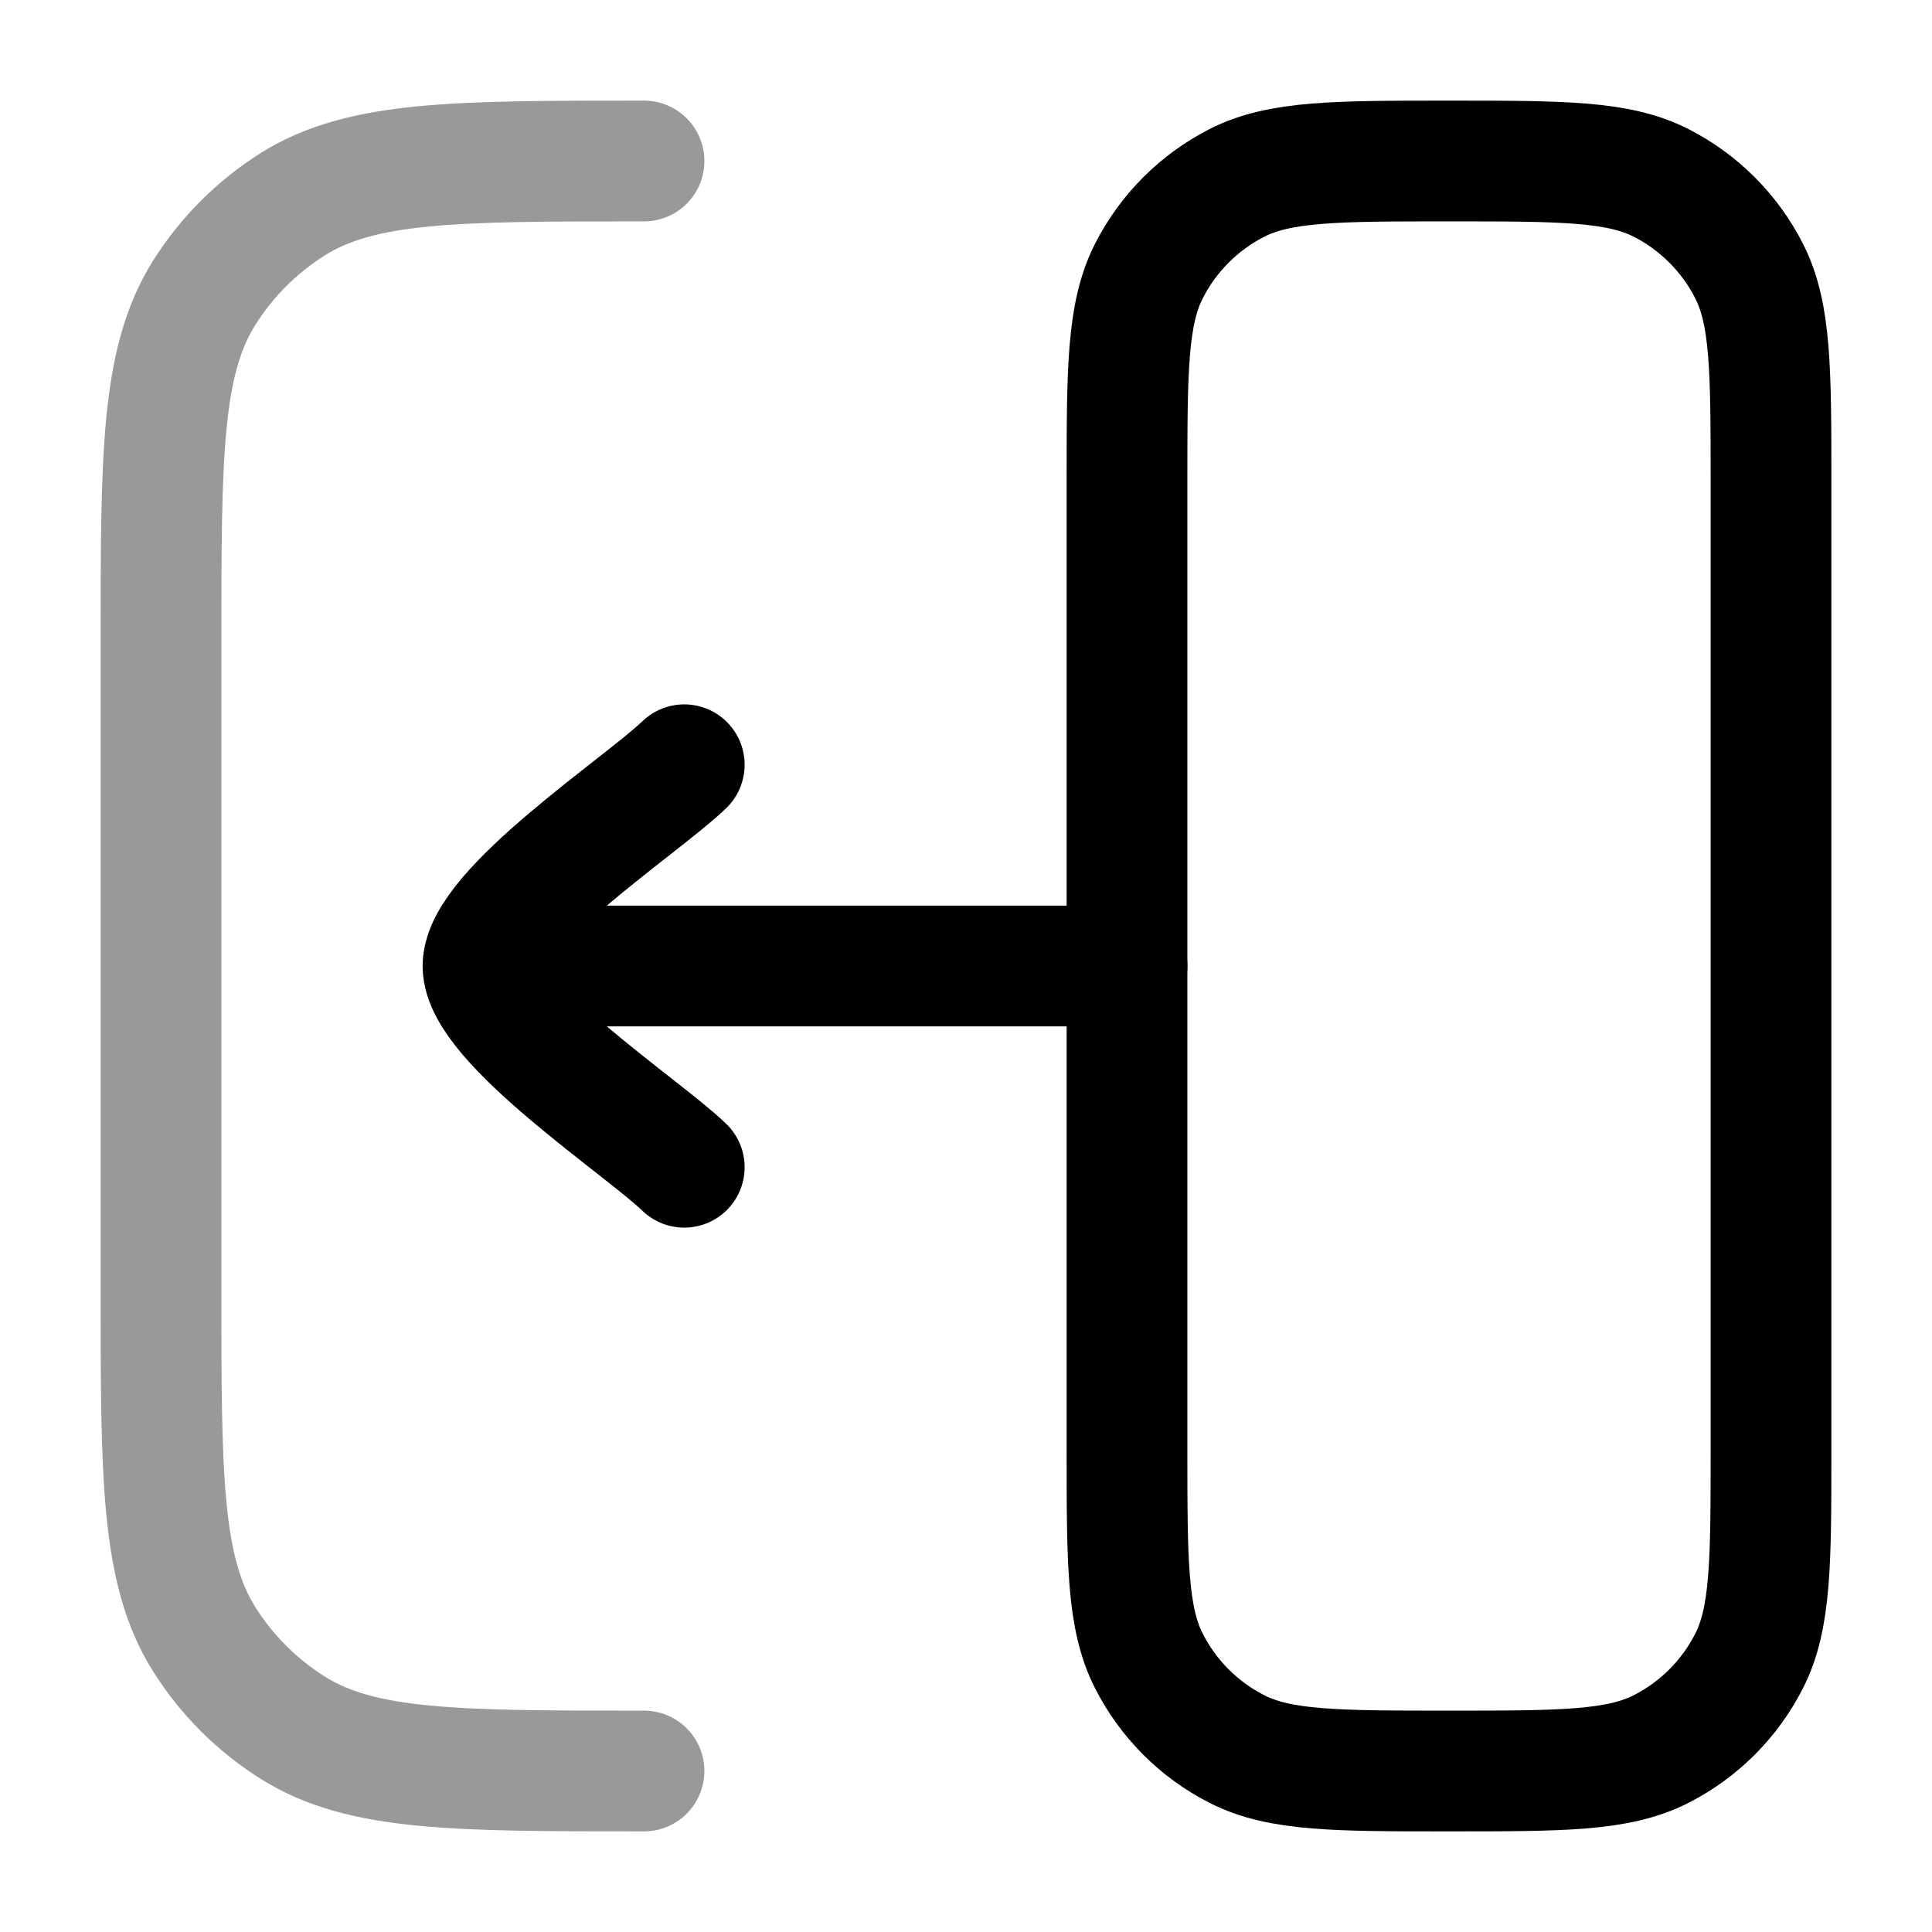 <svg width="24" height="24" viewBox="0 0 24 24" fill="none" xmlns="http://www.w3.org/2000/svg">
<path d="M22 6C22 4.6 22 3.9 21.727 3.365C21.488 2.895 21.105 2.512 20.635 2.272C20.1 2 19.4 2 18 2C16.6 2 15.9 2 15.365 2.272C14.895 2.512 14.512 2.895 14.273 3.365C14 3.9 14 4.6 14 6V18C14 19.4 14 20.1 14.273 20.635C14.512 21.105 14.895 21.488 15.365 21.727C15.9 22 16.6 22 18 22C19.4 22 20.1 22 20.635 21.727C21.105 21.488 21.488 21.105 21.727 20.635C22 20.1 22 19.4 22 18V6Z" stroke="currentColor" stroke-width="1.5"/>
<path d="M6 12H14M6 12C6 11.3 7.994 9.992 8.5 9.5M6 12C6 12.7 7.994 14.008 8.5 14.5" stroke="currentColor" stroke-width="1.5" stroke-linecap="round" stroke-linejoin="round"/>
<path opacity="0.4" d="M8 22C5.661 22 4.492 22 3.638 21.463C3.193 21.184 2.816 20.807 2.536 20.362C2 19.508 2 18.339 2 16V8C2 5.661 2 4.492 2.536 3.638C2.816 3.193 3.193 2.816 3.638 2.536C4.492 2 5.661 2 8 2" stroke="currentColor" stroke-width="1.5" stroke-linecap="round"/>
</svg>
